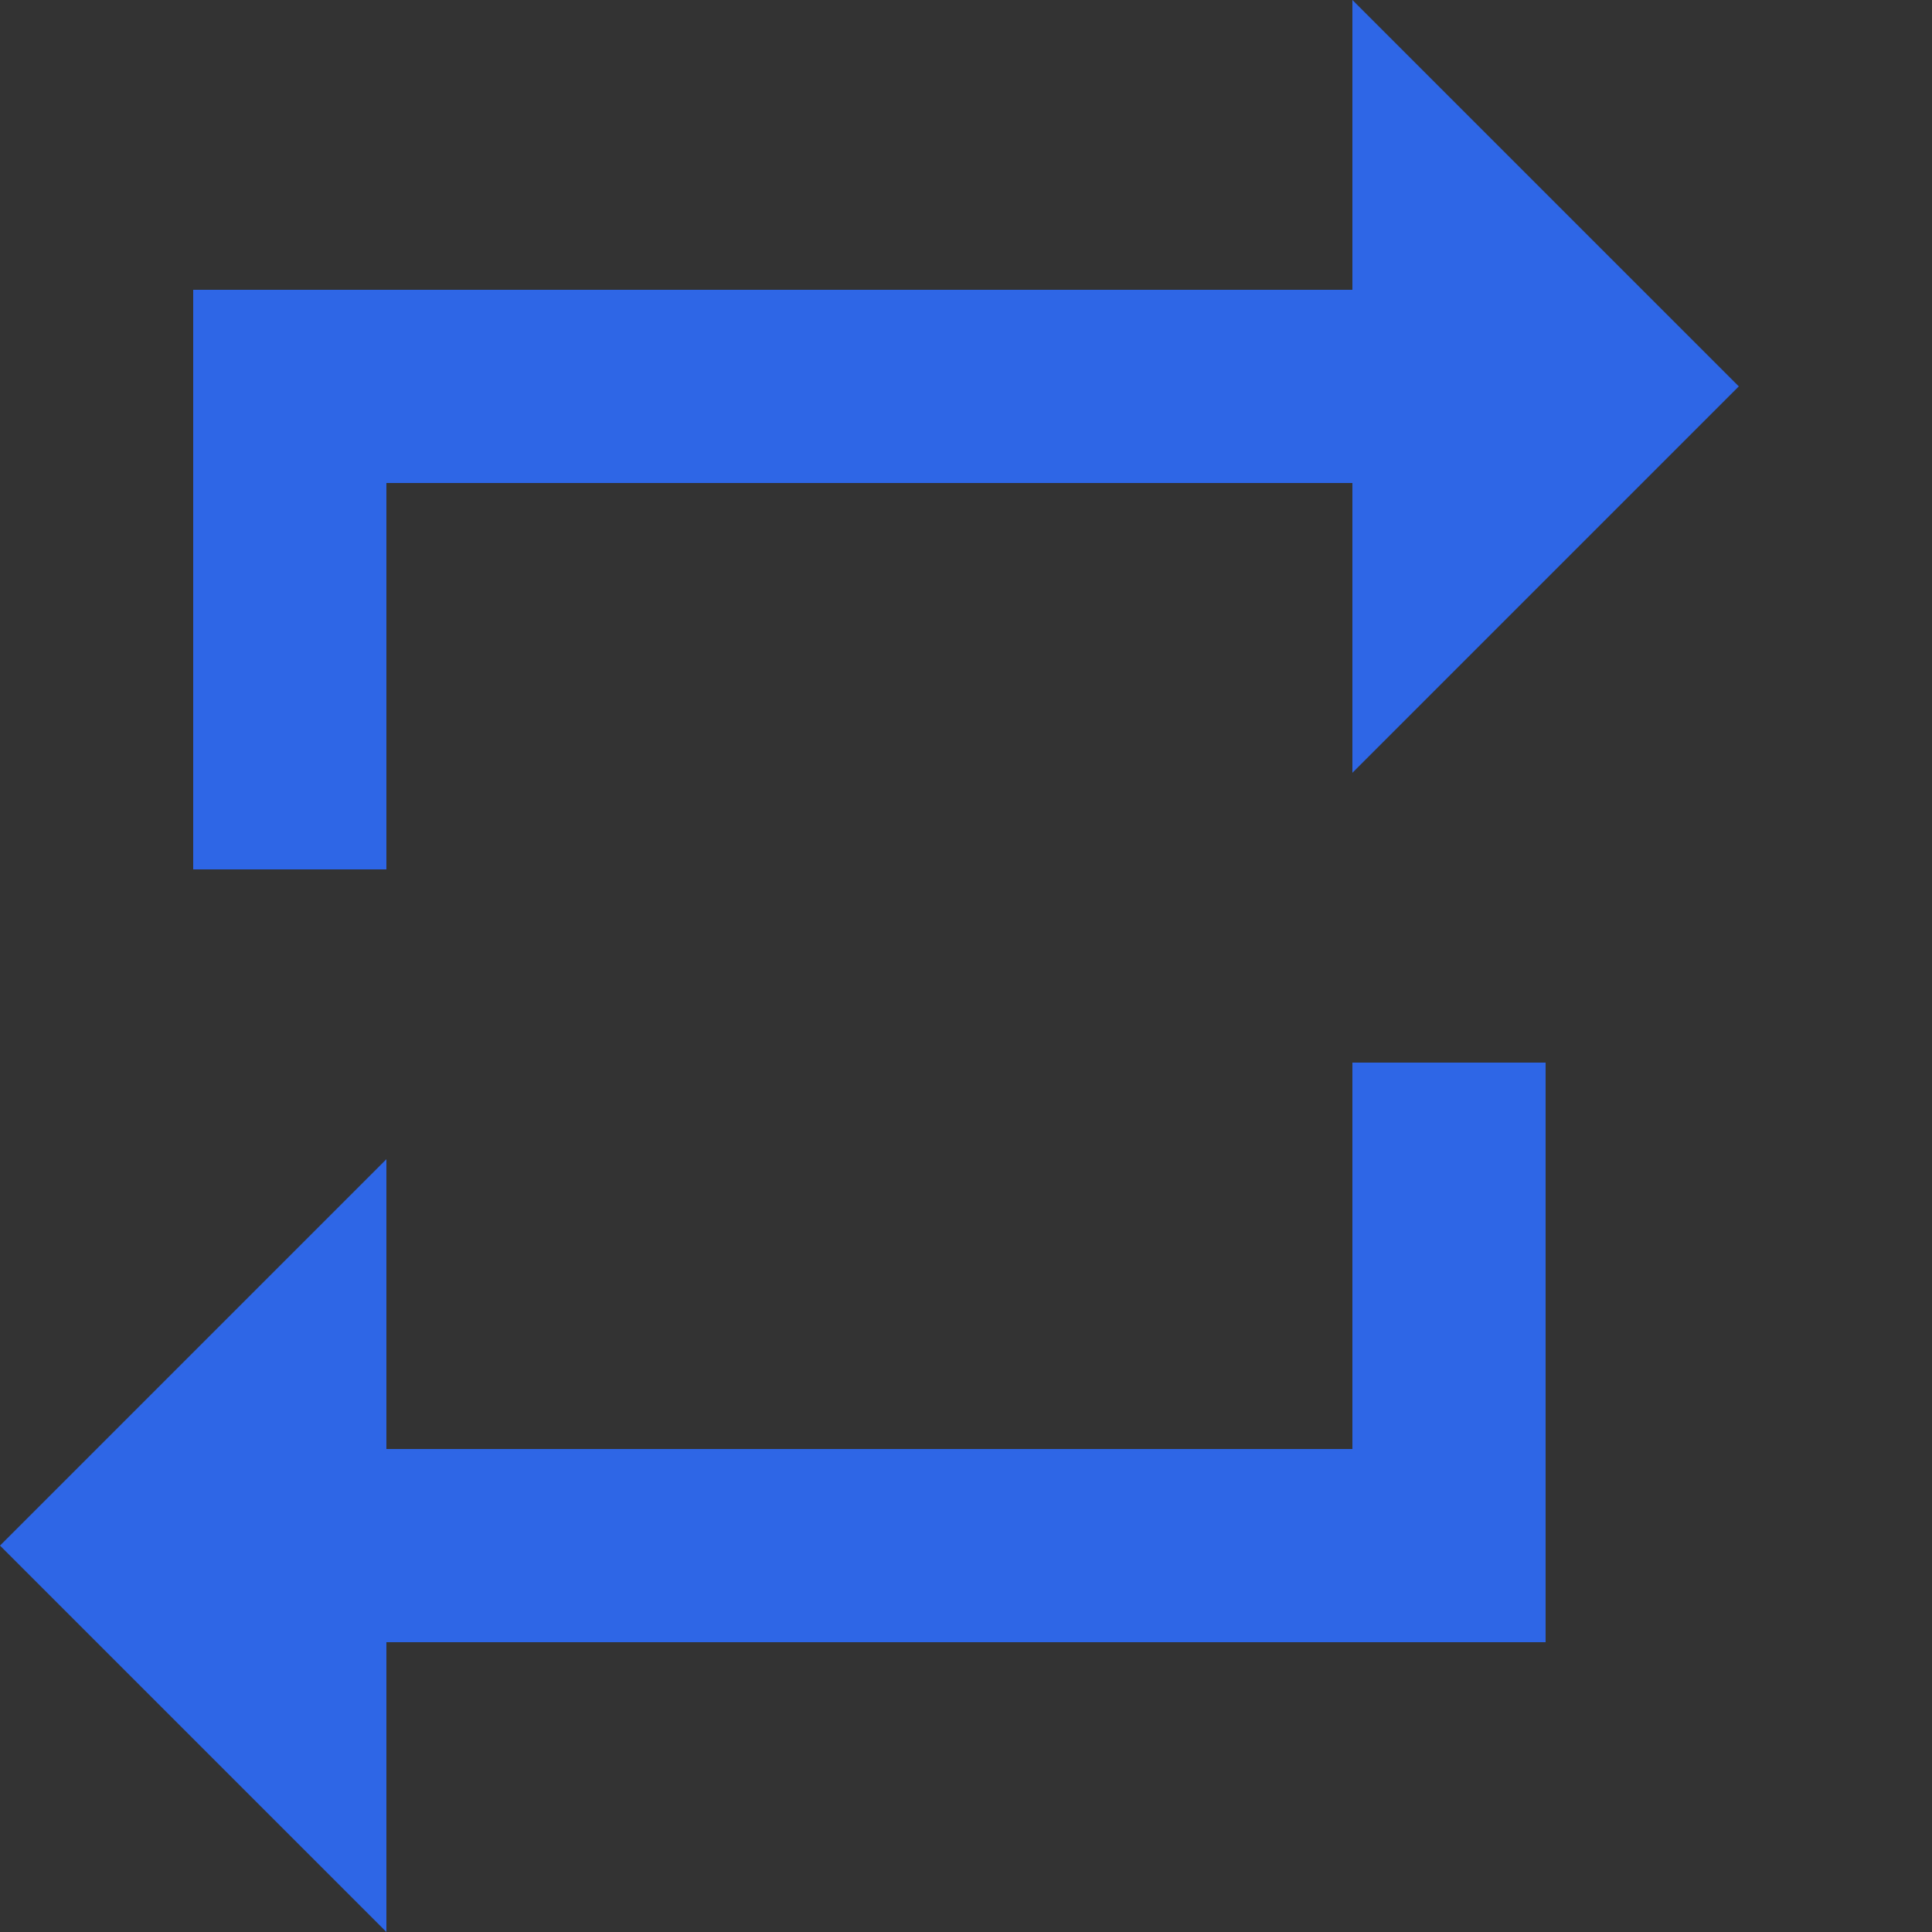 <svg width="28" height="28" viewBox="0 0 28 28" fill="none" xmlns="http://www.w3.org/2000/svg">
<rect x="0" y="0" width="28" height="28" fill="#333333" stroke="none"/>
<path d="M38.777 23V6.68H42.089V23H38.777Z" fill="white"/>
<path d="M45.645 23V6.68H51.236L55.172 20.12H55.413V6.68H58.724V23H53.276L49.197 9.56H48.956V23H45.645Z" fill="white"/>
<path d="M67.301 9.272C65.557 9.272 64.685 9.848 64.685 11C64.685 11.512 64.901 11.904 65.333 12.176C65.765 12.448 66.773 12.84 68.357 13.352C69.957 13.864 71.077 14.448 71.717 15.104C72.357 15.744 72.677 16.736 72.677 18.08C72.677 19.792 72.157 21.088 71.117 21.968C70.077 22.848 68.717 23.288 67.037 23.288C65.789 23.288 64.261 23.096 62.453 22.712L61.589 22.544L61.925 19.976C64.069 20.264 65.709 20.408 66.845 20.408C68.541 20.408 69.389 19.704 69.389 18.296C69.389 17.784 69.189 17.384 68.789 17.096C68.405 16.808 67.629 16.496 66.461 16.16C64.605 15.632 63.293 15.008 62.525 14.288C61.773 13.552 61.397 12.536 61.397 11.24C61.397 9.608 61.893 8.392 62.885 7.592C63.877 6.792 65.237 6.392 66.965 6.392C68.149 6.392 69.653 6.552 71.477 6.872L72.341 7.04L72.077 9.656C69.821 9.4 68.229 9.272 67.301 9.272Z" fill="white"/>
<path d="M73.876 9.608V6.68H85.876V9.608H81.556V23H78.244V9.608H73.876Z" fill="white"/>
<path d="M91.216 19.16C91.696 19.992 92.584 20.408 93.88 20.408C95.176 20.408 96.056 19.992 96.52 19.16C97 18.312 97.24 16.904 97.24 14.936C97.24 12.952 97 11.512 96.52 10.616C96.04 9.72 95.16 9.272 93.88 9.272C92.6 9.272 91.72 9.72 91.24 10.616C90.76 11.512 90.52 12.952 90.52 14.936C90.52 16.904 90.752 18.312 91.216 19.16ZM99.112 21.272C98.104 22.616 96.36 23.288 93.88 23.288C91.4 23.288 89.648 22.616 88.624 21.272C87.616 19.912 87.112 17.792 87.112 14.912C87.112 12.032 87.616 9.896 88.624 8.504C89.648 7.096 91.4 6.392 93.88 6.392C96.36 6.392 98.104 7.096 99.112 8.504C100.136 9.896 100.648 12.032 100.648 14.912C100.648 17.792 100.136 19.912 99.112 21.272Z" fill="white"/>
<path d="M113.832 22.736C112.136 23.104 110.608 23.288 109.248 23.288C107.888 23.288 106.8 23.12 105.984 22.784C105.168 22.448 104.528 21.912 104.064 21.176C103.6 20.44 103.28 19.576 103.104 18.584C102.928 17.592 102.84 16.344 102.84 14.84C102.84 11.688 103.28 9.496 104.16 8.264C105.056 7.016 106.696 6.392 109.08 6.392C110.456 6.392 112.048 6.608 113.856 7.04L113.76 9.68C112.176 9.44 110.856 9.32 109.8 9.32C108.76 9.32 108.016 9.464 107.568 9.752C107.12 10.024 106.784 10.552 106.56 11.336C106.352 12.12 106.248 13.456 106.248 15.344C106.248 17.232 106.464 18.544 106.896 19.28C107.344 20 108.224 20.36 109.536 20.36C110.864 20.36 112.272 20.248 113.76 20.024L113.832 22.736Z" fill="white"/>
<path d="M119.832 23H116.52V6.68H119.832V13.856L122.04 13.616L124.728 6.68H128.496L124.944 14.864L128.592 23H124.776L122.04 16.496L119.832 16.736V23Z" fill="white"/>
<path d="M5.6 7H19.6V11.2L25.2 5.6L19.6 0V4.2H2.8V12.6H5.6V7ZM19.6 21H5.6V16.8L0 22.4L5.6 28V23.8H22.4V15.4H19.6V21Z" fill="#2E66E6"/>
</svg>
